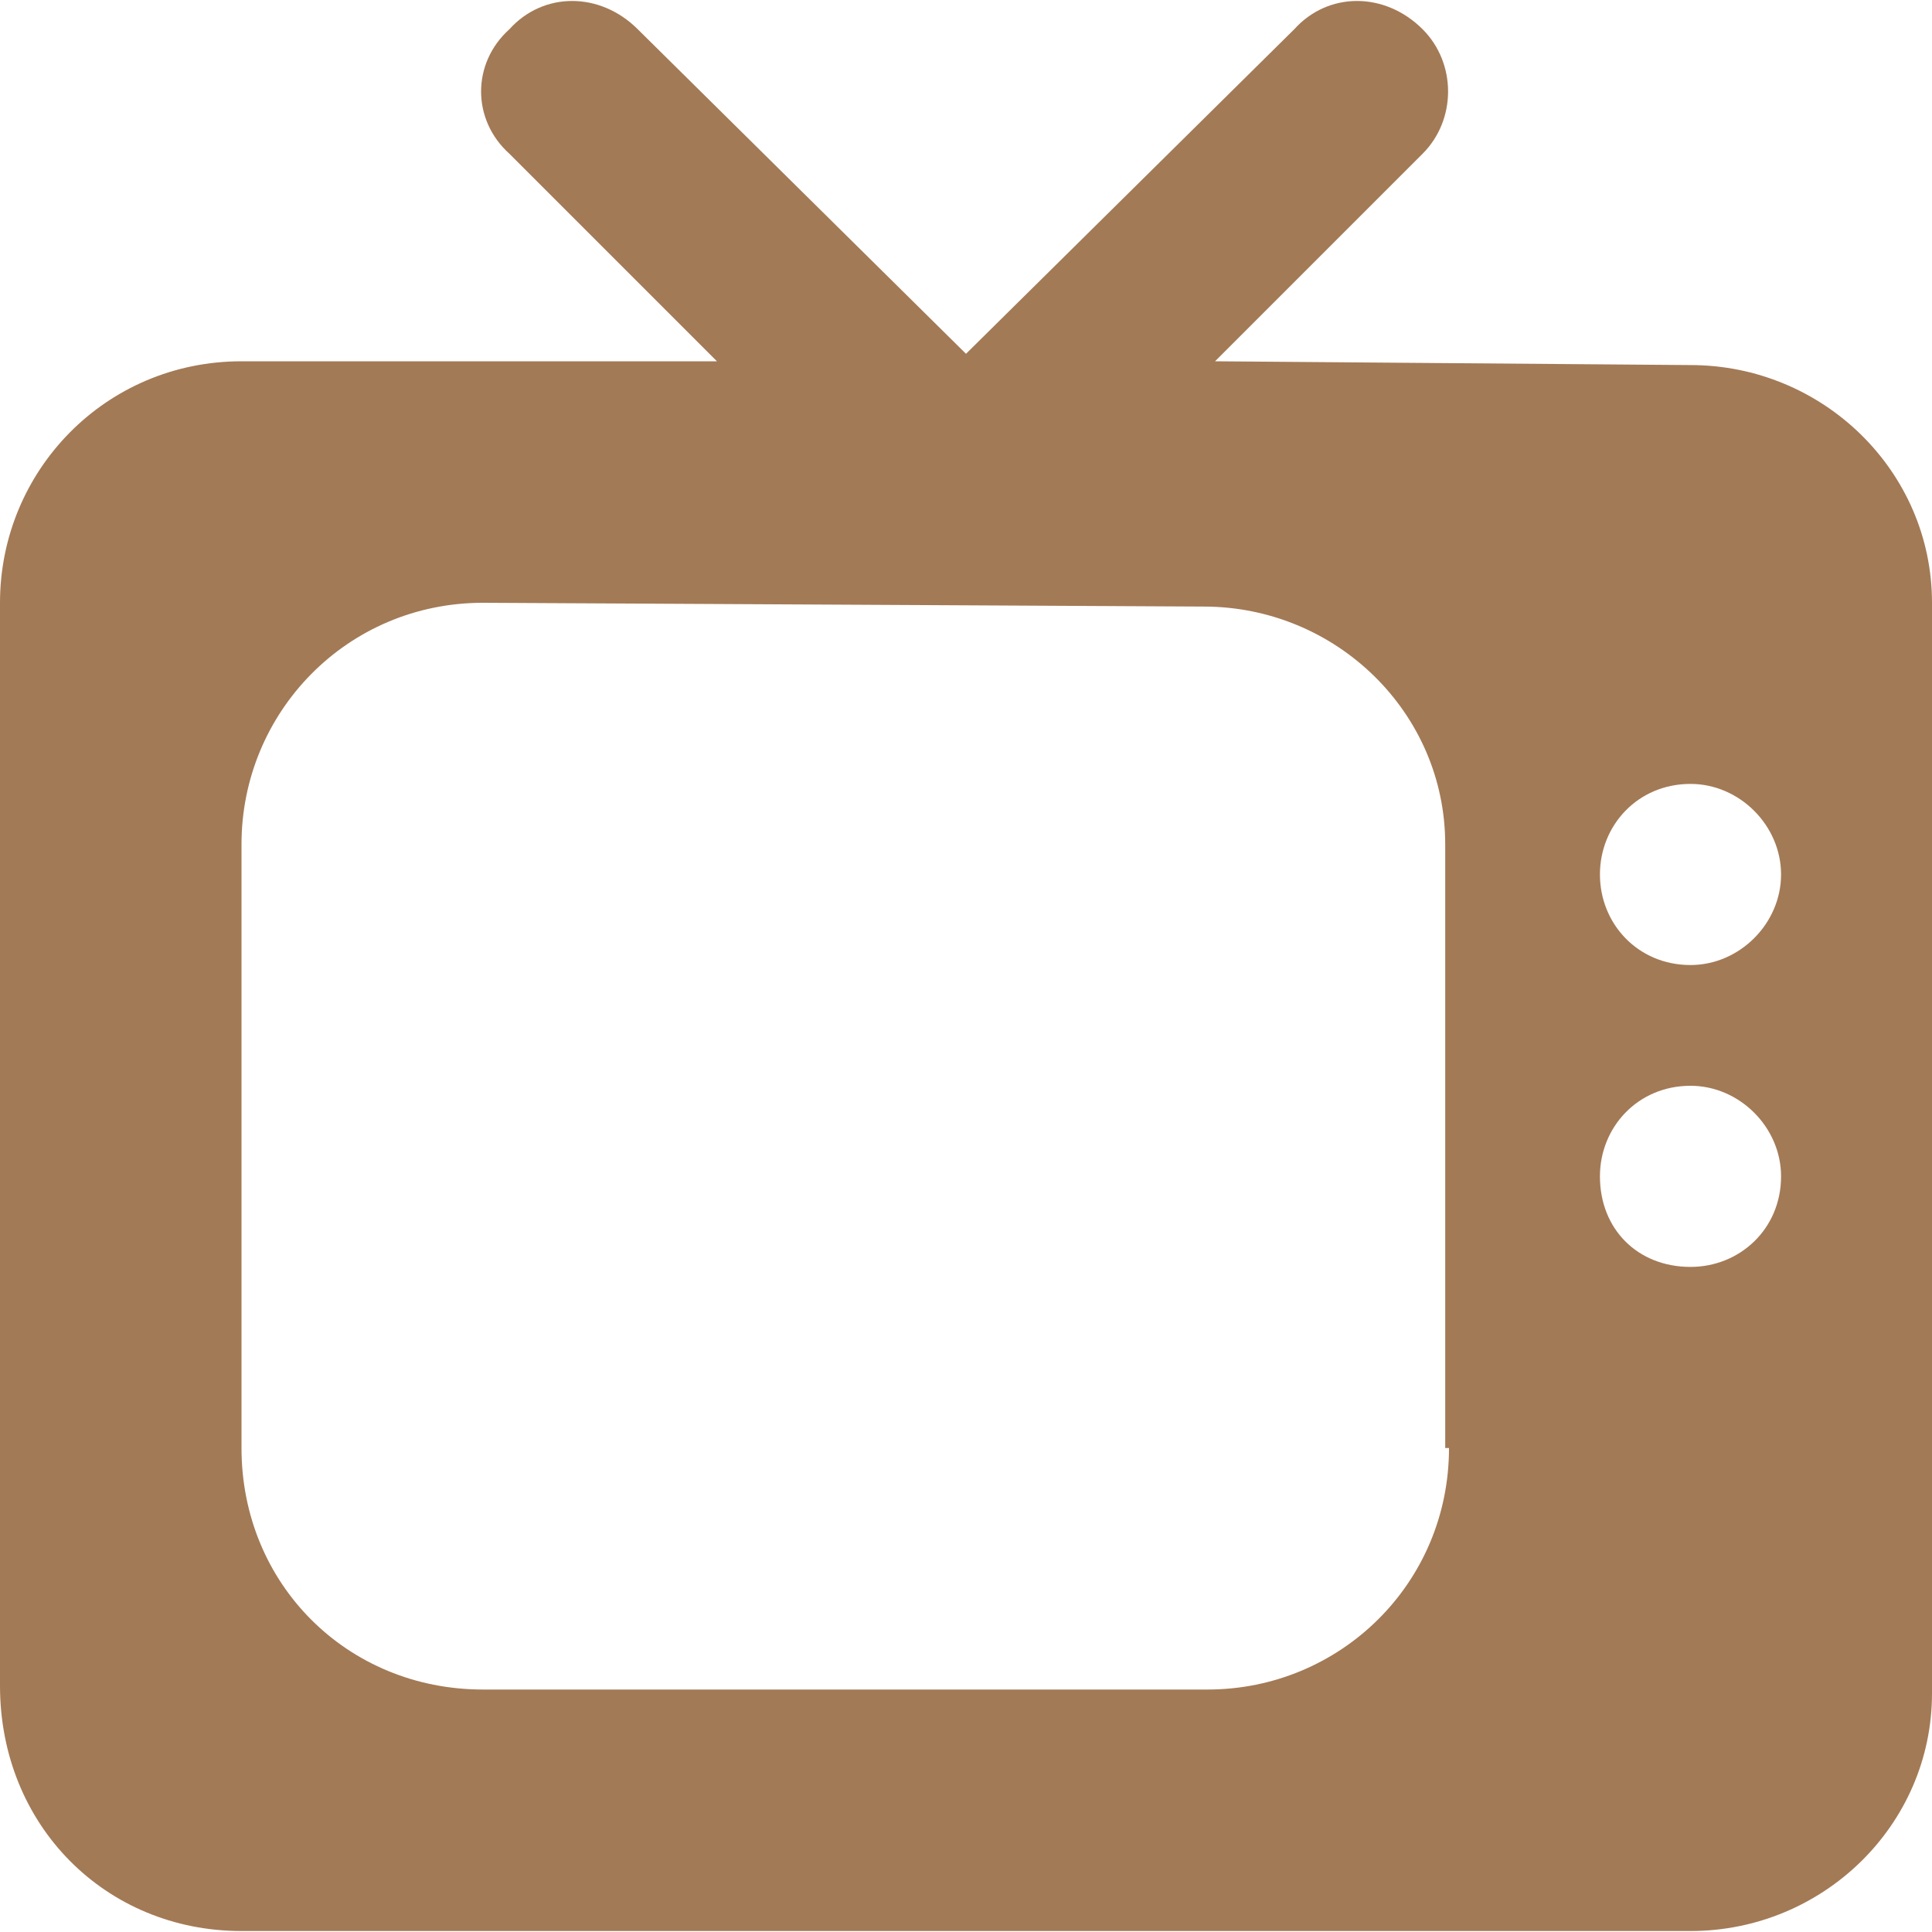 <svg width="24" height="24" viewBox="0 0 24 24" fill="none" xmlns="http://www.w3.org/2000/svg">
<path d="M15.094 4.488L17.672 1.91C18.094 1.488 18.094 0.785 17.672 0.363C17.203 -0.105 16.5 -0.105 16.078 0.363L12 4.395L7.922 0.363C7.453 -0.105 6.75 -0.105 6.328 0.363C5.859 0.785 5.859 1.488 6.328 1.91L8.906 4.488H3C1.312 4.488 0 5.848 0 7.488V20.941C0 22.676 1.312 23.988 3 23.988H21C22.641 23.988 24 22.676 24 21.035V7.488C24 5.848 22.641 4.535 21 4.535L15.094 4.488ZM21 9.738C21.609 9.738 22.125 10.254 22.125 10.863C22.125 11.473 21.609 11.988 21 11.988C20.344 11.988 19.875 11.473 19.875 10.863C19.875 10.254 20.344 9.738 21 9.738ZM18 17.988C18 19.676 16.641 20.988 15 20.988H6C4.312 20.988 3 19.676 3 17.988V10.488C3 8.848 4.312 7.488 6 7.488L14.953 7.535C16.594 7.535 17.953 8.848 17.953 10.488V17.988H18ZM19.875 14.613C19.875 14.004 20.344 13.488 21 13.488C21.609 13.488 22.125 14.004 22.125 14.613C22.125 15.27 21.609 15.738 21 15.738C20.344 15.738 19.875 15.27 19.875 14.613Z" fill="#A37A56"/>
</svg>
